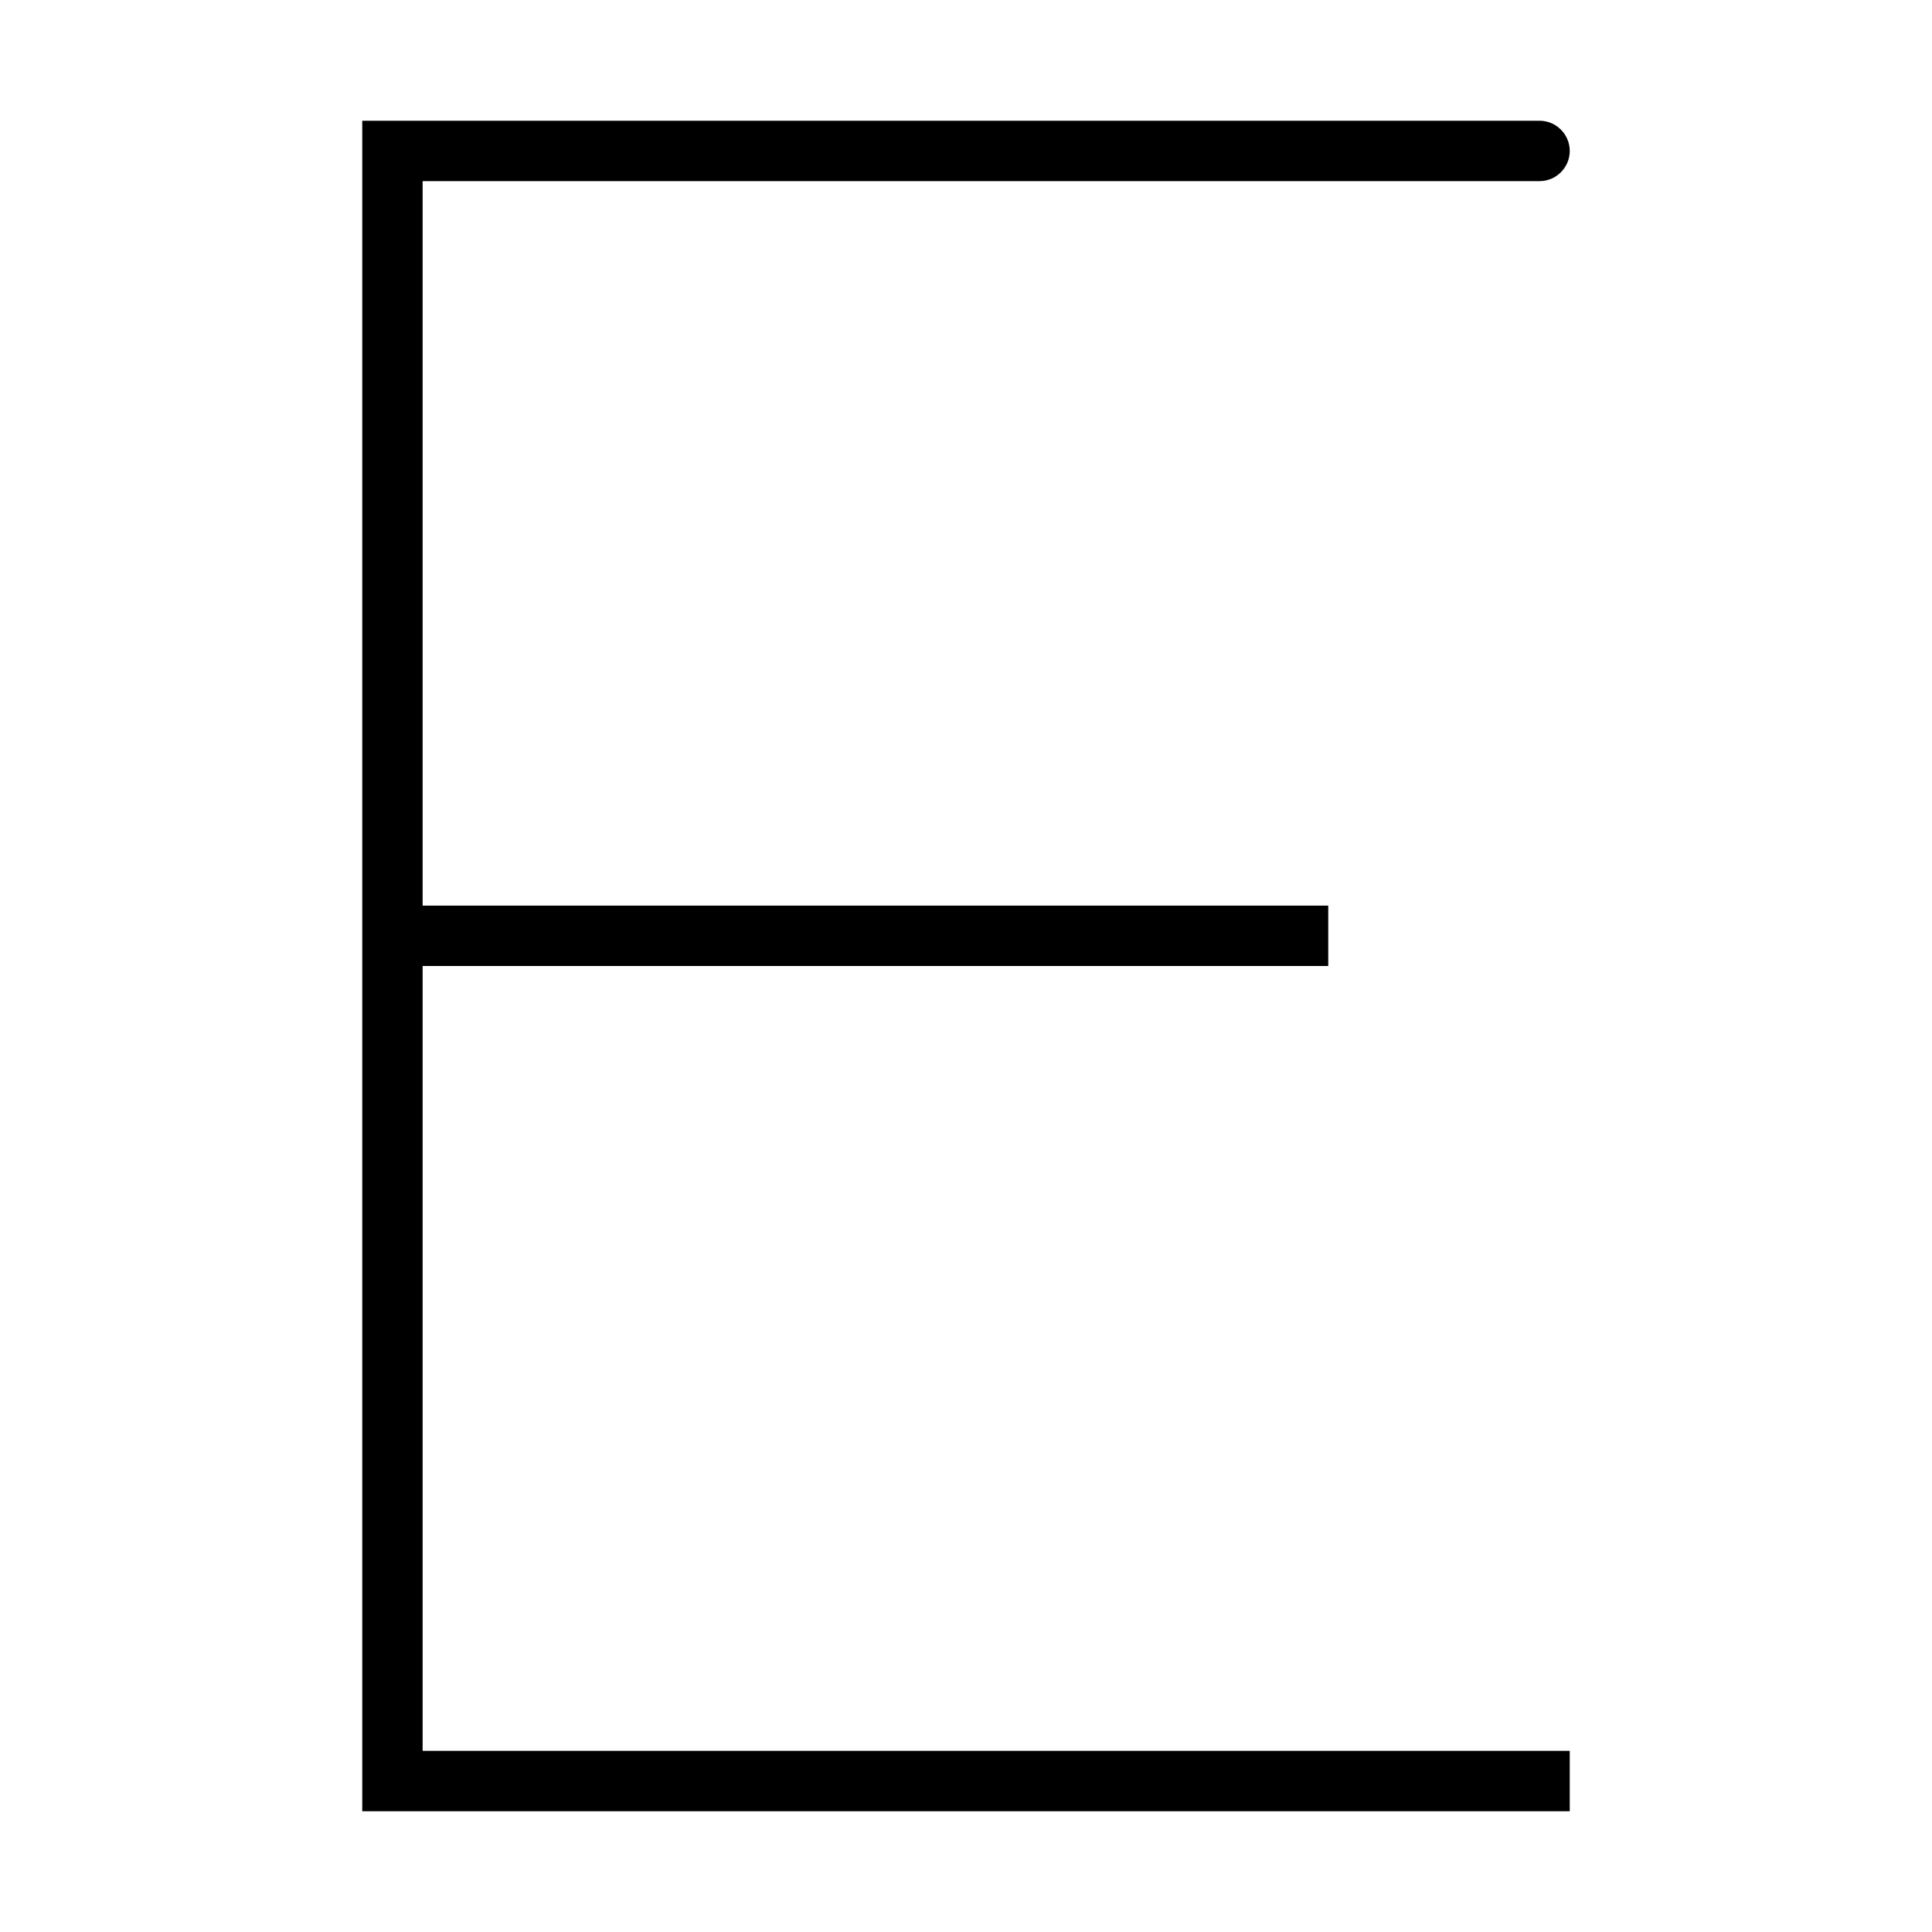 <svg xmlns="http://www.w3.org/2000/svg" width="24" height="24" viewBox="0 0 320 512"><path class="pr-icon-duotone-primary" d="M8 32L0 32l0 8L0 256 0 472l0 8 8 0 304 0 8 0 0-16-8 0L16 464l0-208 232 0 8 0 0-16-8 0L16 240 16 48l296 0c4.4 0 8-3.6 8-8s-3.6-8-8-8L8 32z"/></svg>